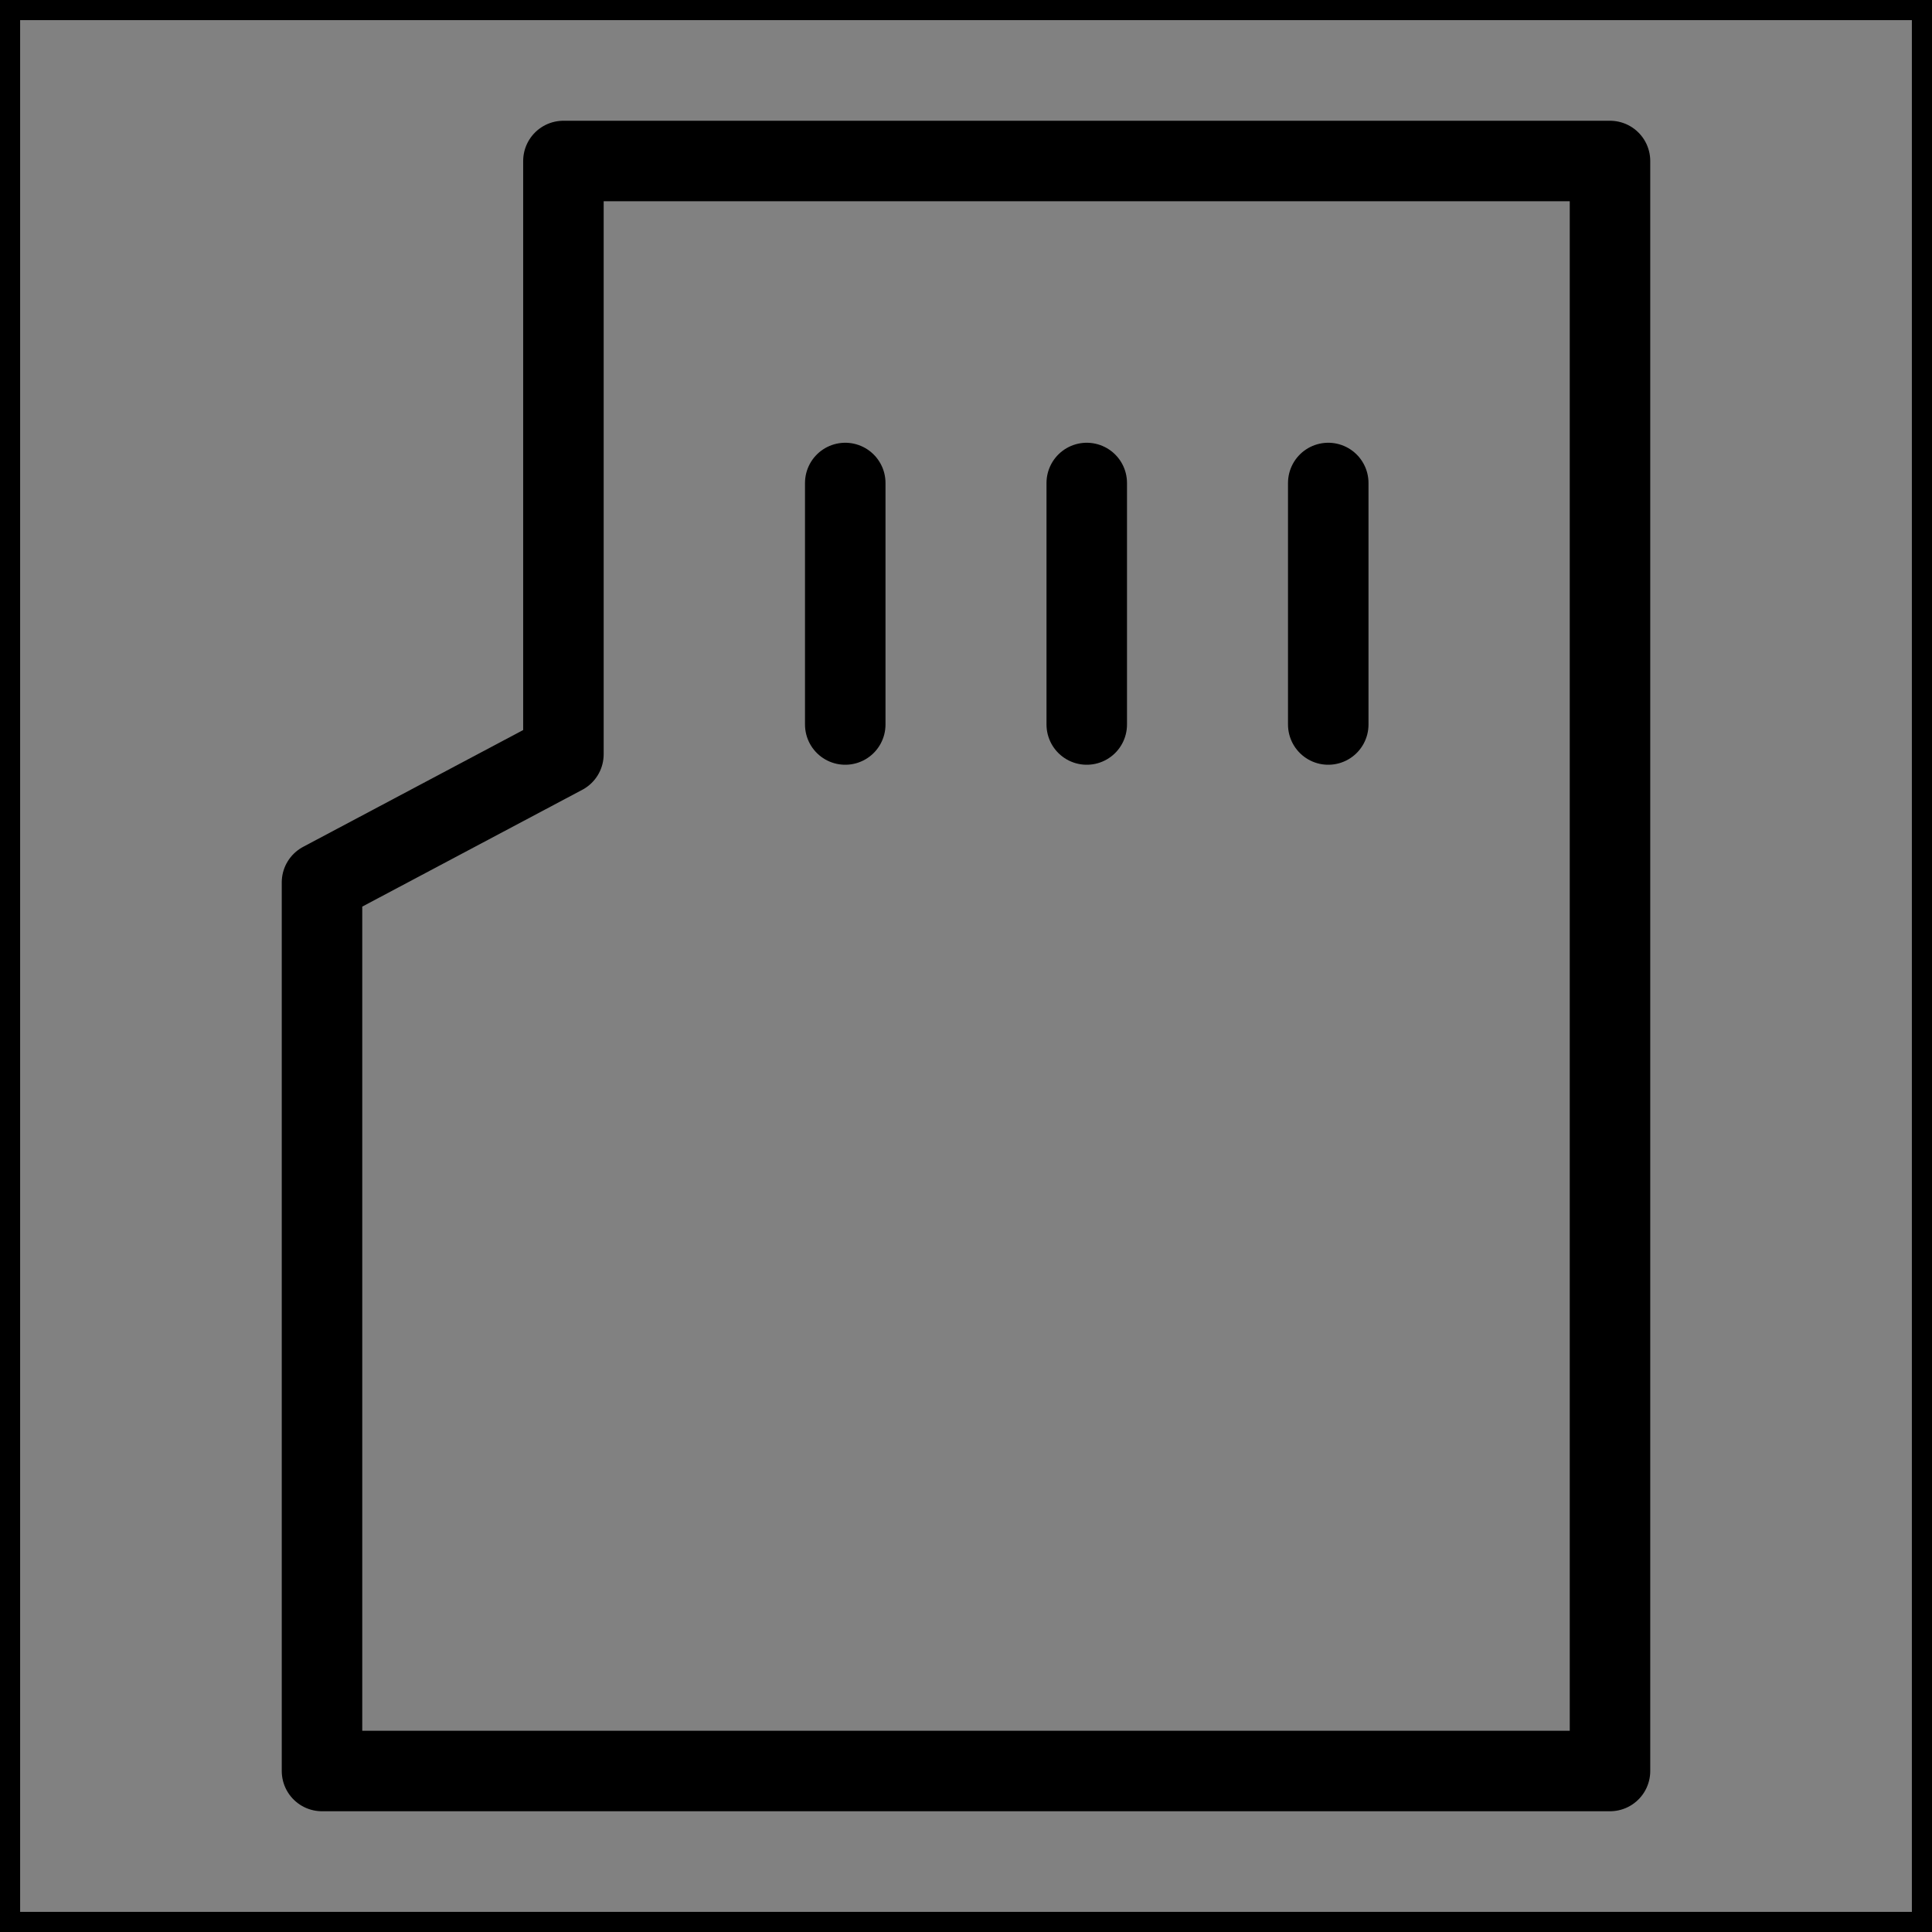 <svg viewBox="0 0 48 48" fill="none" xmlns="http://www.w3.org/2000/svg" stroke="currentColor"><rect x="0" y="0" width="48" height="48" fill="#808080" stroke="none"/><rect width="48" height="48" fill="white" fill-opacity="0.01"/><path fill-rule="evenodd" clip-rule="evenodd" d="M13.998 18.739L8 21.923V44H40V4H13.998V18.739Z" fill="none" stroke="currentColor" stroke-width="2" stroke-linejoin="round"/><path d="M21 12V18" stroke="currentColor" stroke-width="2" stroke-linecap="round"/><path d="M33 12V18" stroke="currentColor" stroke-width="2" stroke-linecap="round"/><path d="M27 12V18" stroke="currentColor" stroke-width="2" stroke-linecap="round"/></svg>